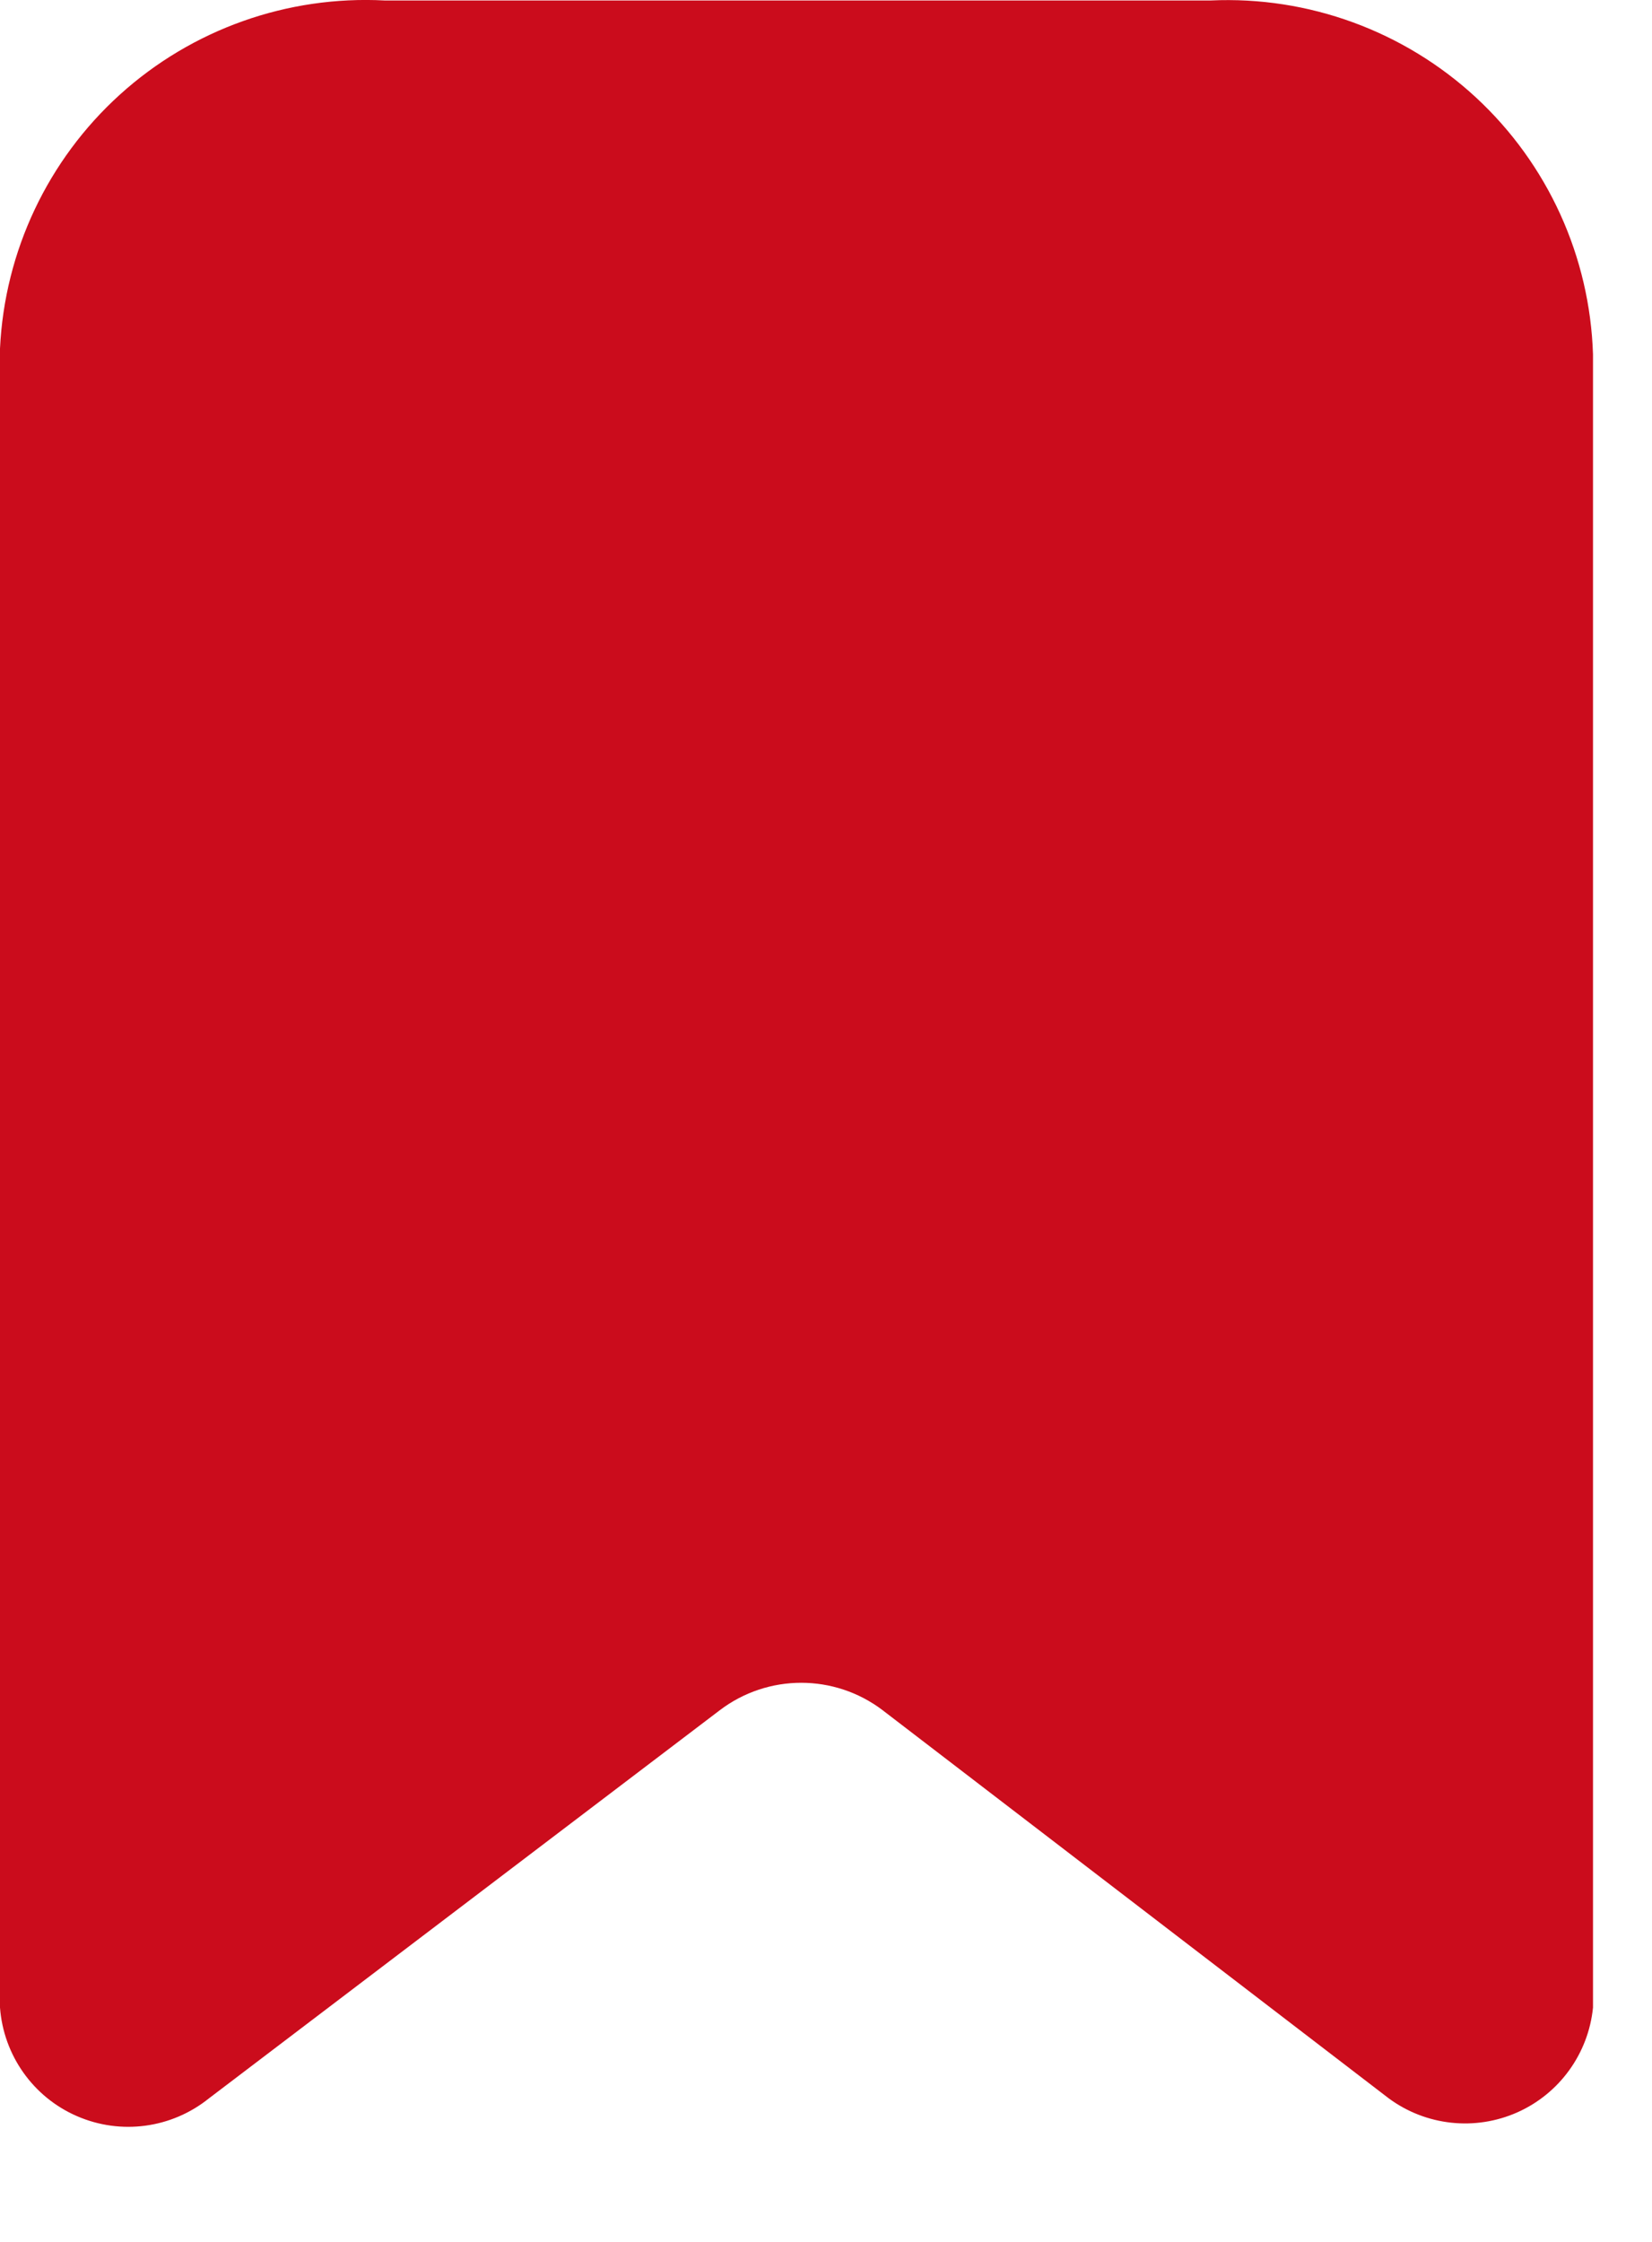 <svg width="14" height="19" viewBox="0 0 14 19" fill="none" xmlns="http://www.w3.org/2000/svg">
<path d="M11.77 17.784L7.48 14.494C7.072 14.184 6.508 14.184 6.1 14.494L1.77 17.784C1.454 18.038 1.024 18.096 0.652 17.934C0.281 17.773 0.03 17.418 0 17.014V2.954C0.039 2.13 0.405 1.355 1.017 0.801C1.628 0.248 2.436 -0.039 3.26 0.004H10.26C11.089 -0.034 11.899 0.263 12.508 0.826C13.117 1.39 13.474 2.175 13.5 3.004V17.014C13.461 17.404 13.216 17.743 12.859 17.902C12.501 18.061 12.085 18.016 11.77 17.784Z" fill="#CB0C1C"/>
</svg>
